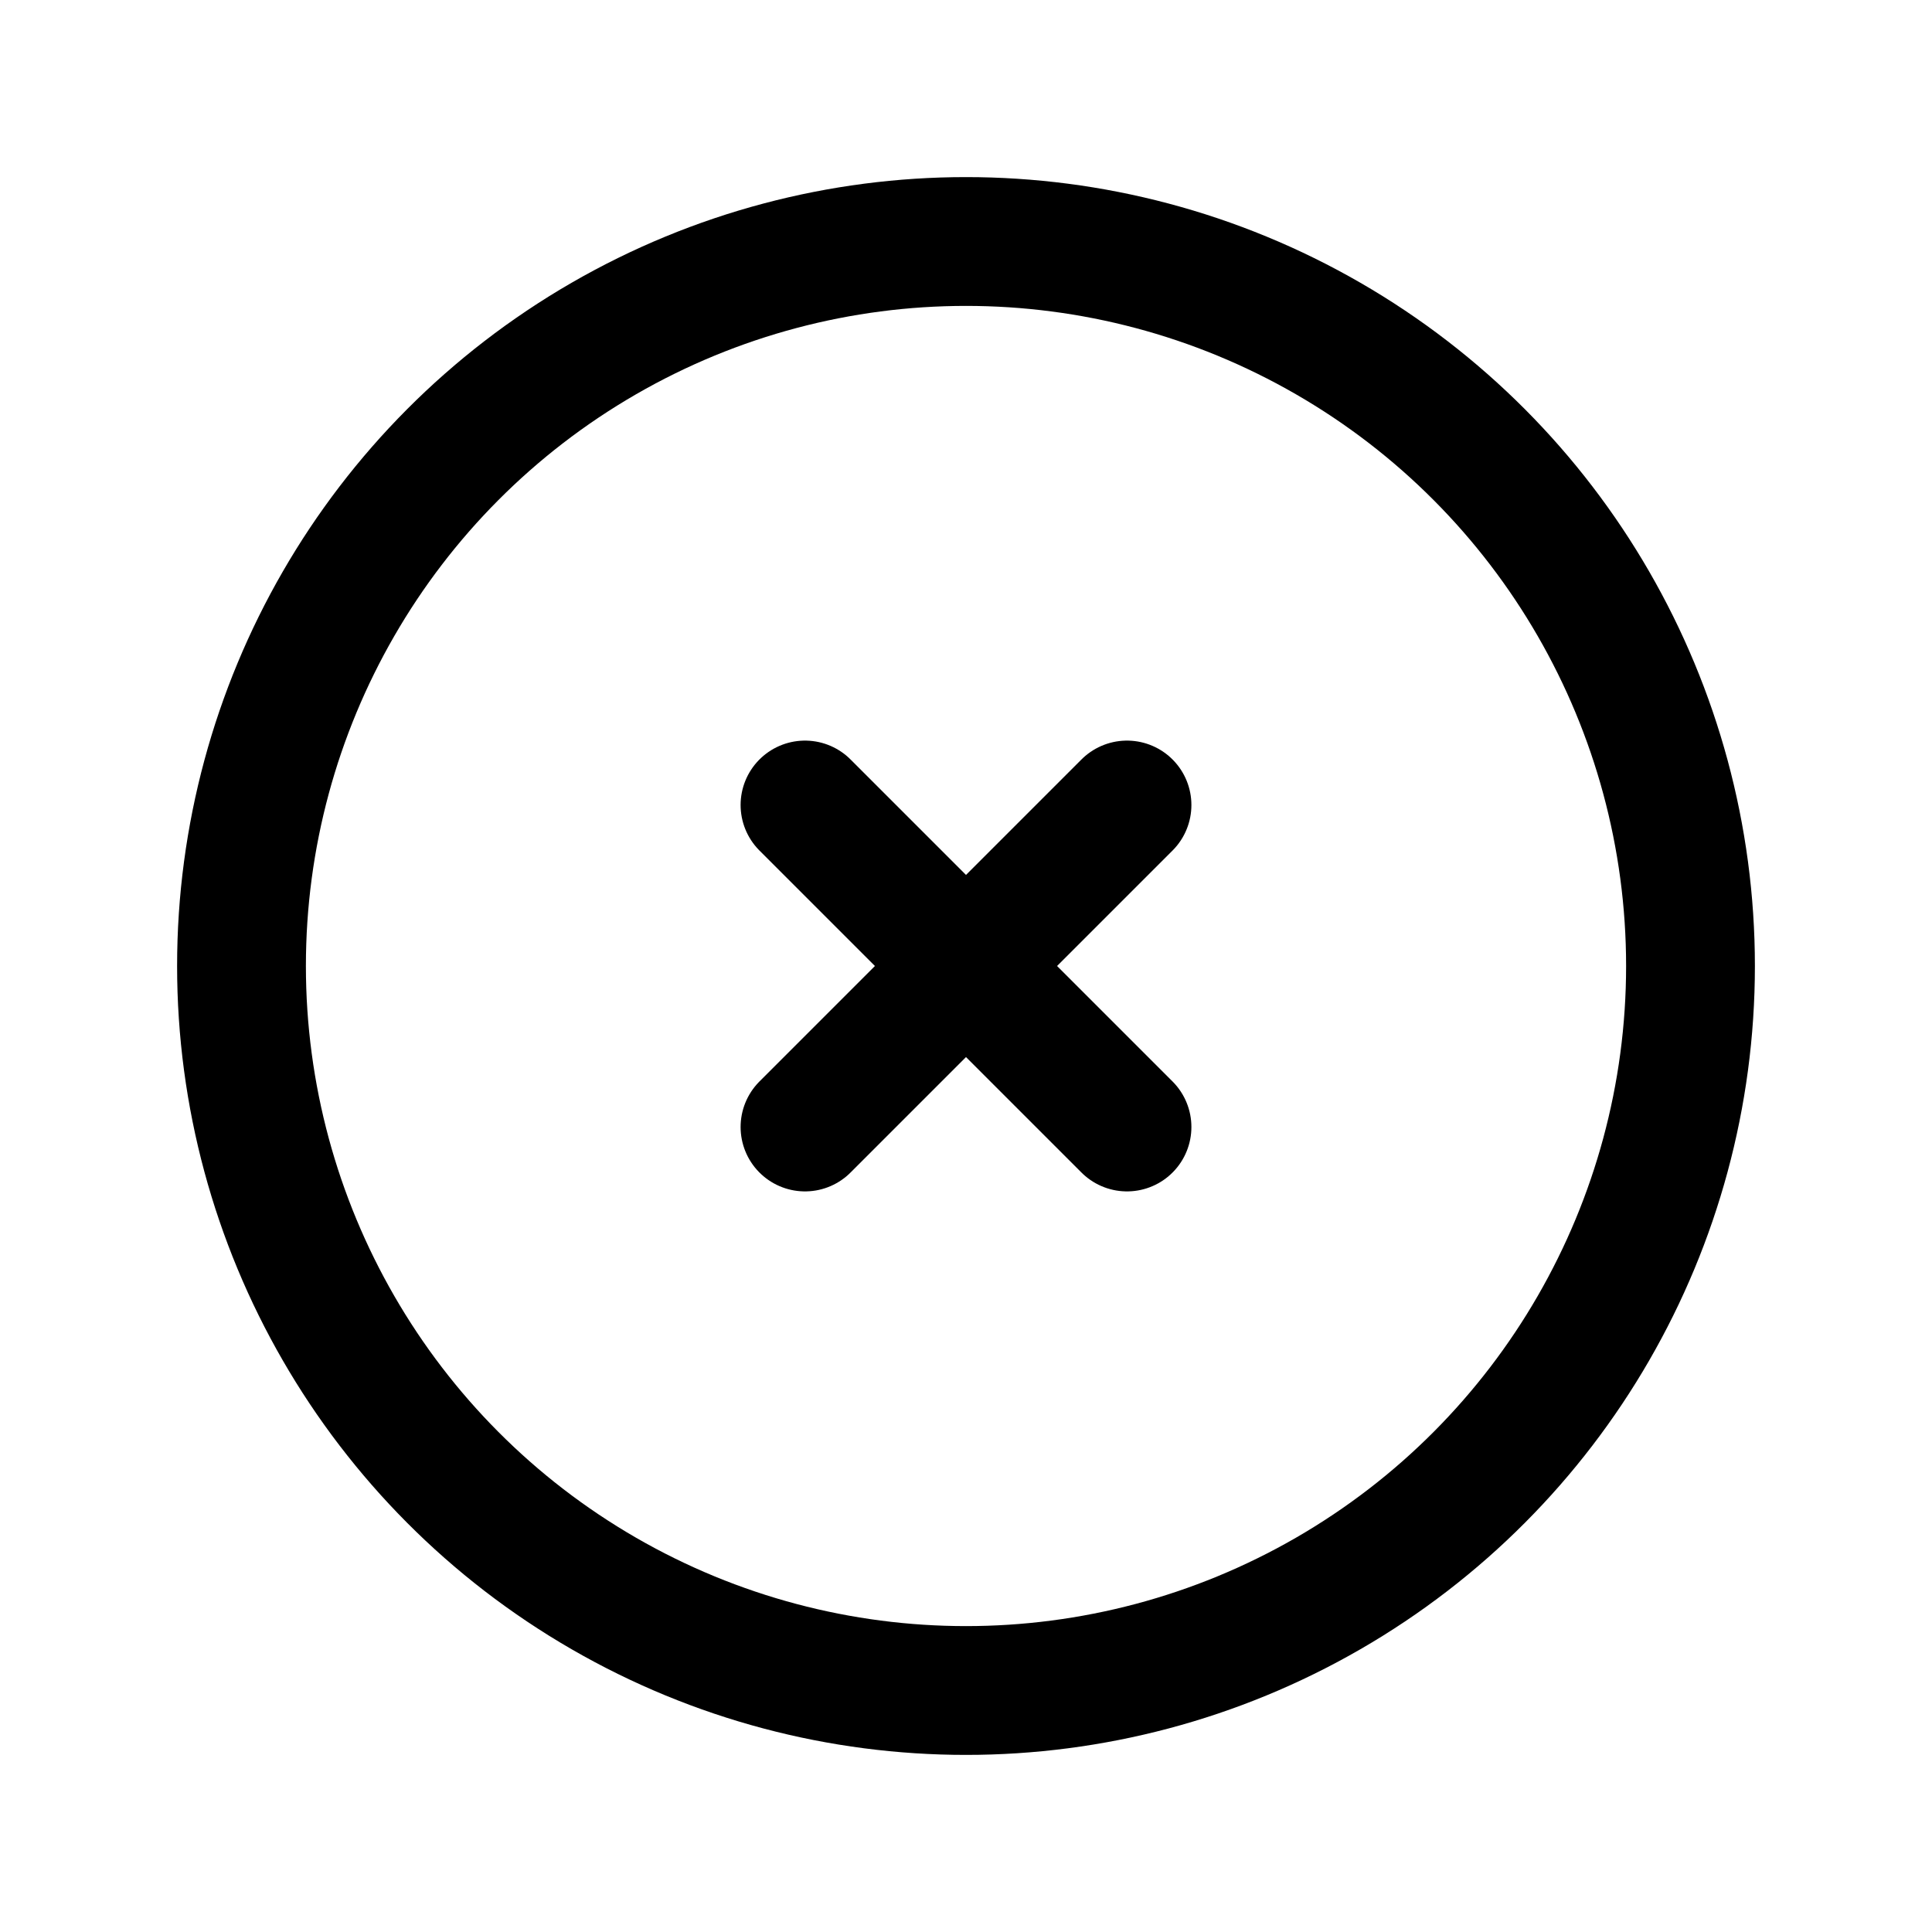 <svg width="30" height="30" viewBox="0 0 30 30" fill="none" xmlns="http://www.w3.org/2000/svg">
<circle cx="15" cy="15" r="11.25" stroke="black" stroke-width="2" stroke-linecap="round" stroke-linejoin="round"/>
<path d="M17.5 12.5L12.5 17.5" stroke="black" stroke-width="2" stroke-linecap="round" stroke-linejoin="round"/>
<path d="M12.5 12.5L17.5 17.5" stroke="black" stroke-width="2" stroke-linecap="round" stroke-linejoin="round"/>
</svg>
